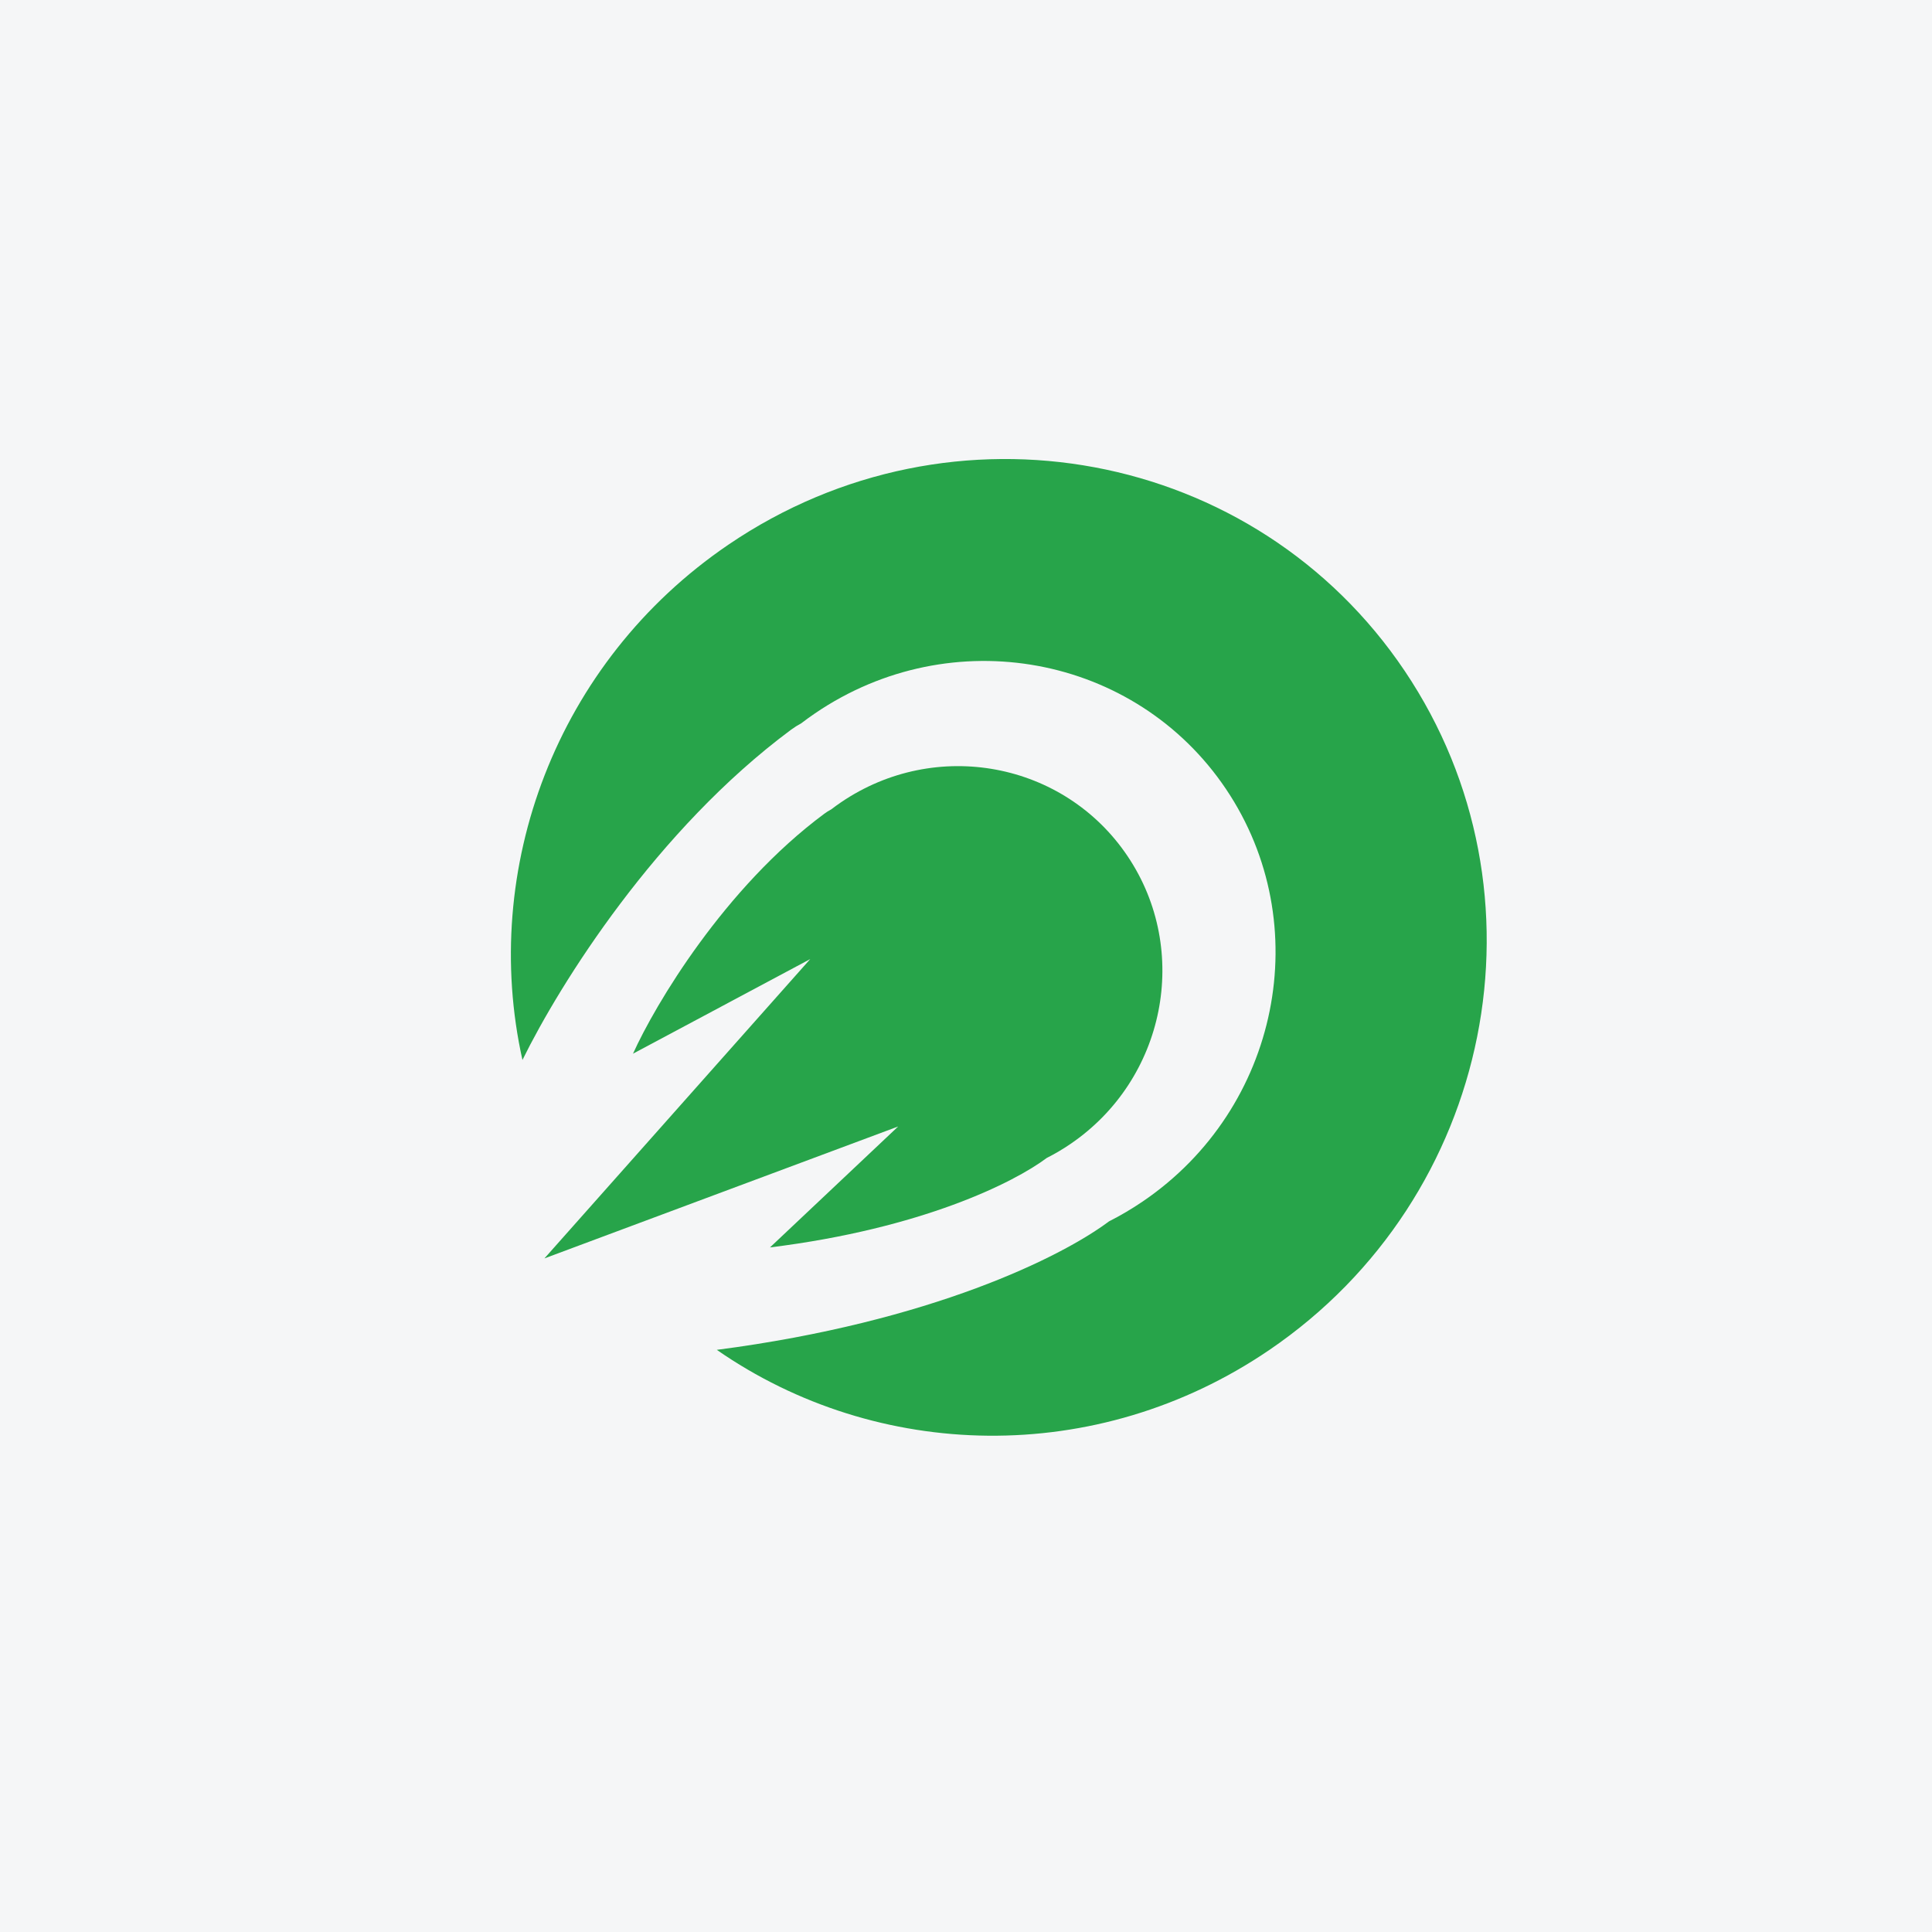 <svg width="100" height="100" viewBox="0 0 100 100" fill="none" xmlns="http://www.w3.org/2000/svg">
<rect width="100" height="100" fill="#F5F6F7"/>
<path fill-rule="evenodd" clip-rule="evenodd" d="M37.102 69.868C48.235 68.421 54.985 65.03 57.4 63.219C58 62.915 58.587 62.569 59.159 62.18C66.222 57.374 68.148 47.824 63.462 40.848C58.776 33.873 49.251 32.114 42.189 36.92C41.941 37.089 41.699 37.264 41.463 37.444C41.285 37.538 41.112 37.647 40.946 37.77C33.972 42.944 28.991 50.9 27.042 54.864C24.845 44.999 28.763 34.276 37.697 28.196C49.304 20.298 64.981 23.226 72.713 34.735C80.445 46.245 77.305 61.977 65.698 69.876C56.75 75.965 45.383 75.619 37.102 69.868Z" fill="#27A44A"/>
<path fill-rule="evenodd" clip-rule="evenodd" d="M43.02 41.896C43.184 41.77 43.353 41.649 43.525 41.531C48.44 38.187 55.084 39.433 58.364 44.316C61.645 49.199 60.319 55.868 55.404 59.213C55.007 59.484 54.598 59.724 54.18 59.935C52.486 61.206 47.725 63.591 39.854 64.566L46.49 58.306L28.179 65.135L41.937 49.642L32.764 54.539C33.91 51.998 37.495 45.956 42.66 42.123C42.776 42.036 42.896 41.961 43.02 41.896Z" fill="#27A44A"/>
</svg>
